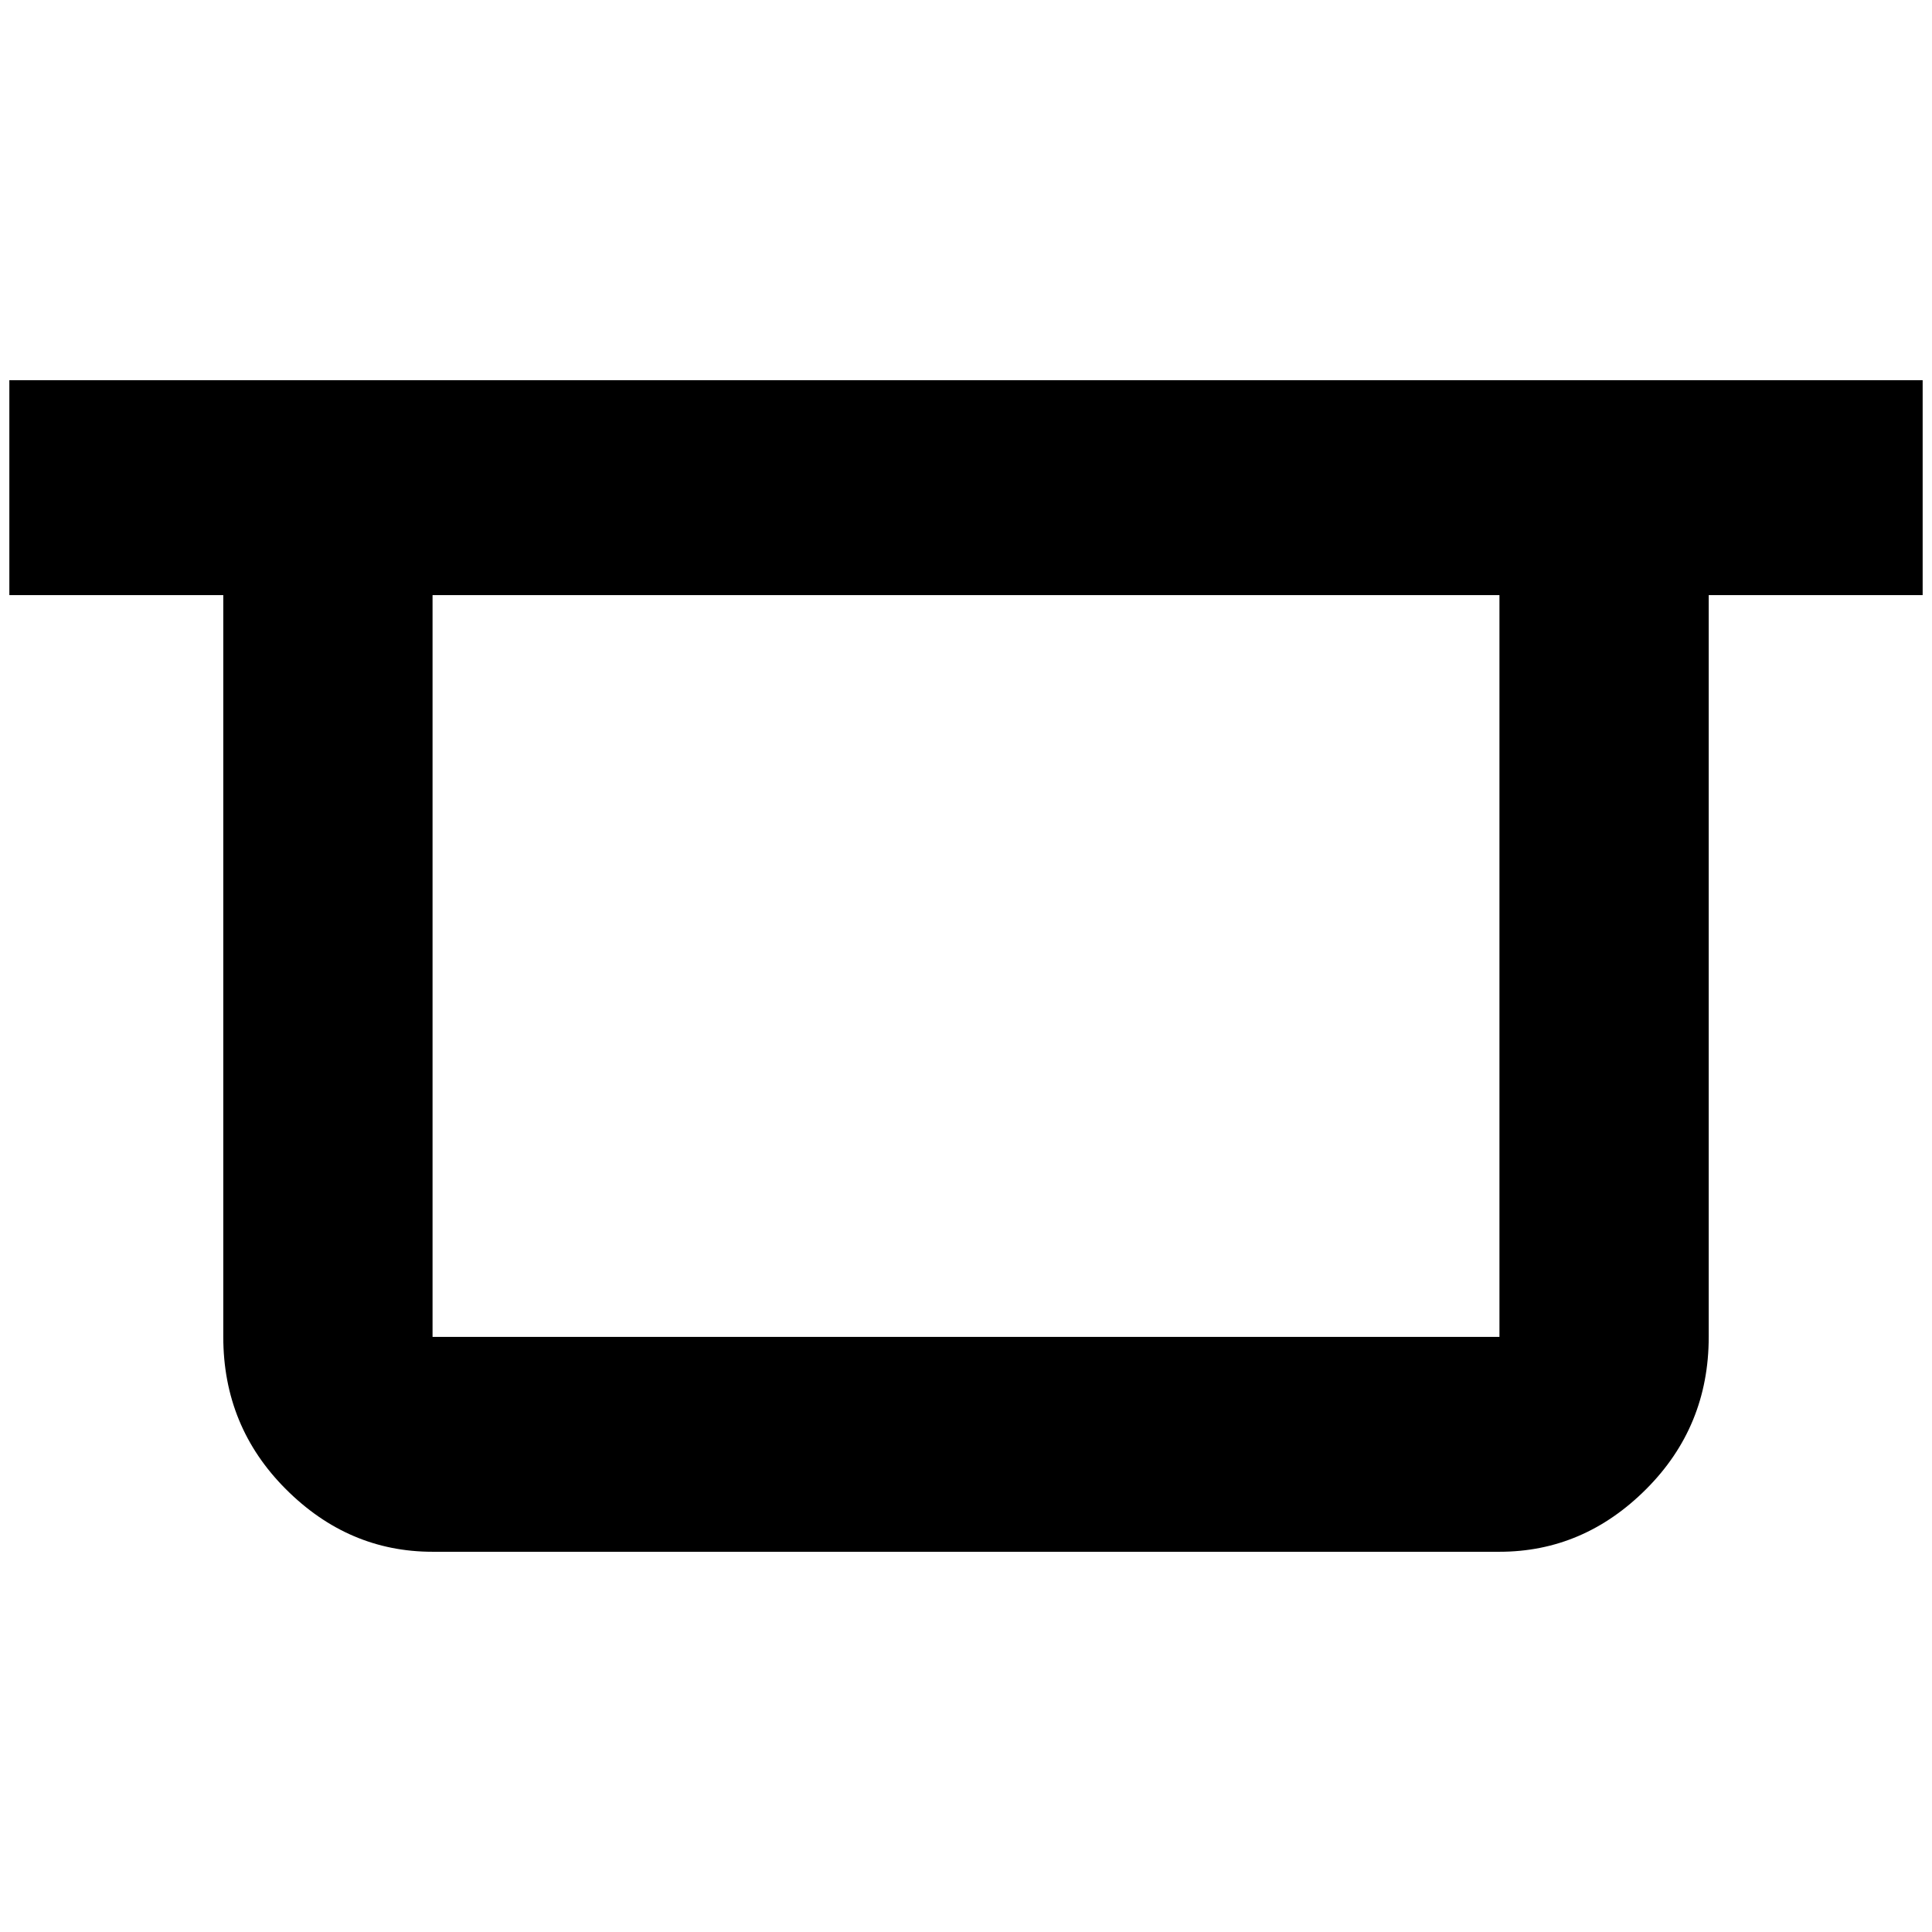 <?xml version="1.0" standalone="no"?>
<!DOCTYPE svg PUBLIC "-//W3C//DTD SVG 1.1//EN" "http://www.w3.org/Graphics/SVG/1.1/DTD/svg11.dtd" >
<svg xmlns="http://www.w3.org/2000/svg" xmlns:xlink="http://www.w3.org/1999/xlink" version="1.1" width="2048" height="2048" viewBox="-10 0 2068 2048">
   <path fill="currentColor"
d="M0 397v230h229v794q0 96 67 163t157 67h1142q90 0 157 -67t67 -163v-794h229v-230h-2048zM453 627h1142v794h-1142v-794z" />
</svg>

